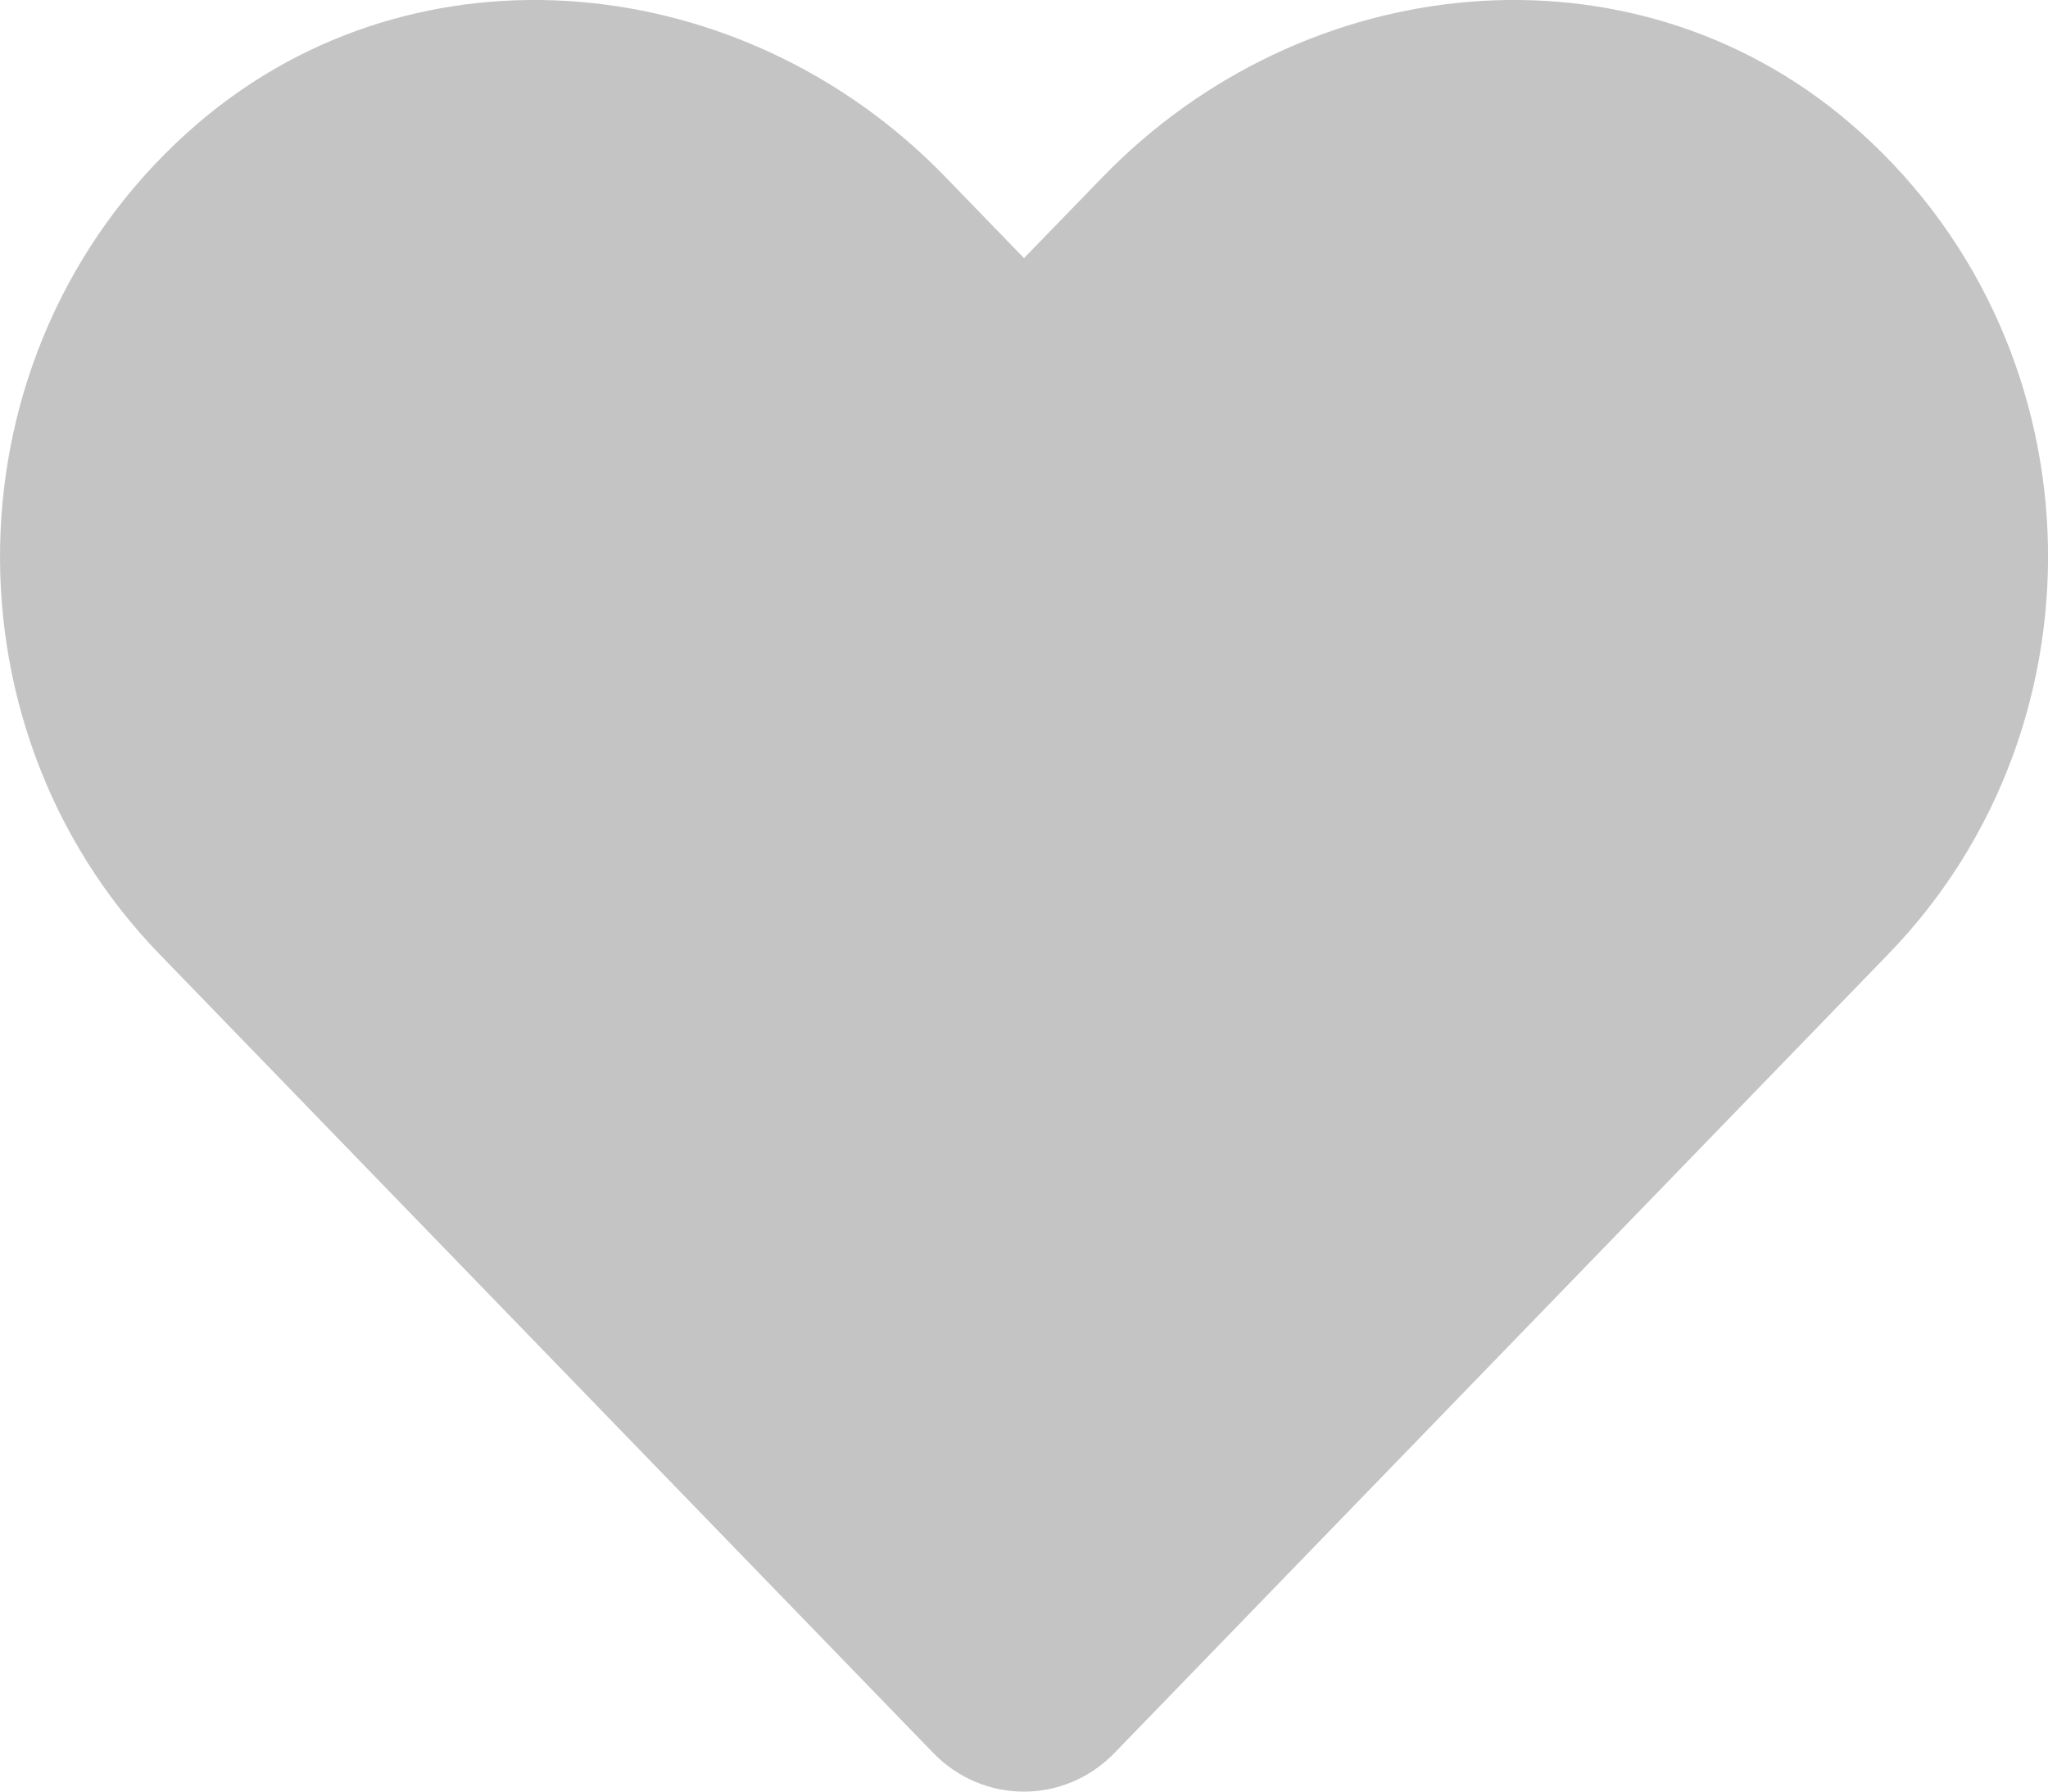 <svg width="16" height="14" viewBox="0 0 16 14" fill="none" xmlns="http://www.w3.org/2000/svg">
<path d="M14.447 0.957C12.735 -0.502 10.188 -0.24 8.616 1.382L8 2.017L7.385 1.382C5.816 -0.24 3.266 -0.502 1.554 0.957C-0.409 2.632 -0.512 5.639 1.244 7.454L7.291 13.698C7.682 14.101 8.316 14.101 8.707 13.698L14.754 7.454C16.513 5.639 16.41 2.632 14.447 0.957Z" fill="#C4C4C4"/>
</svg>
